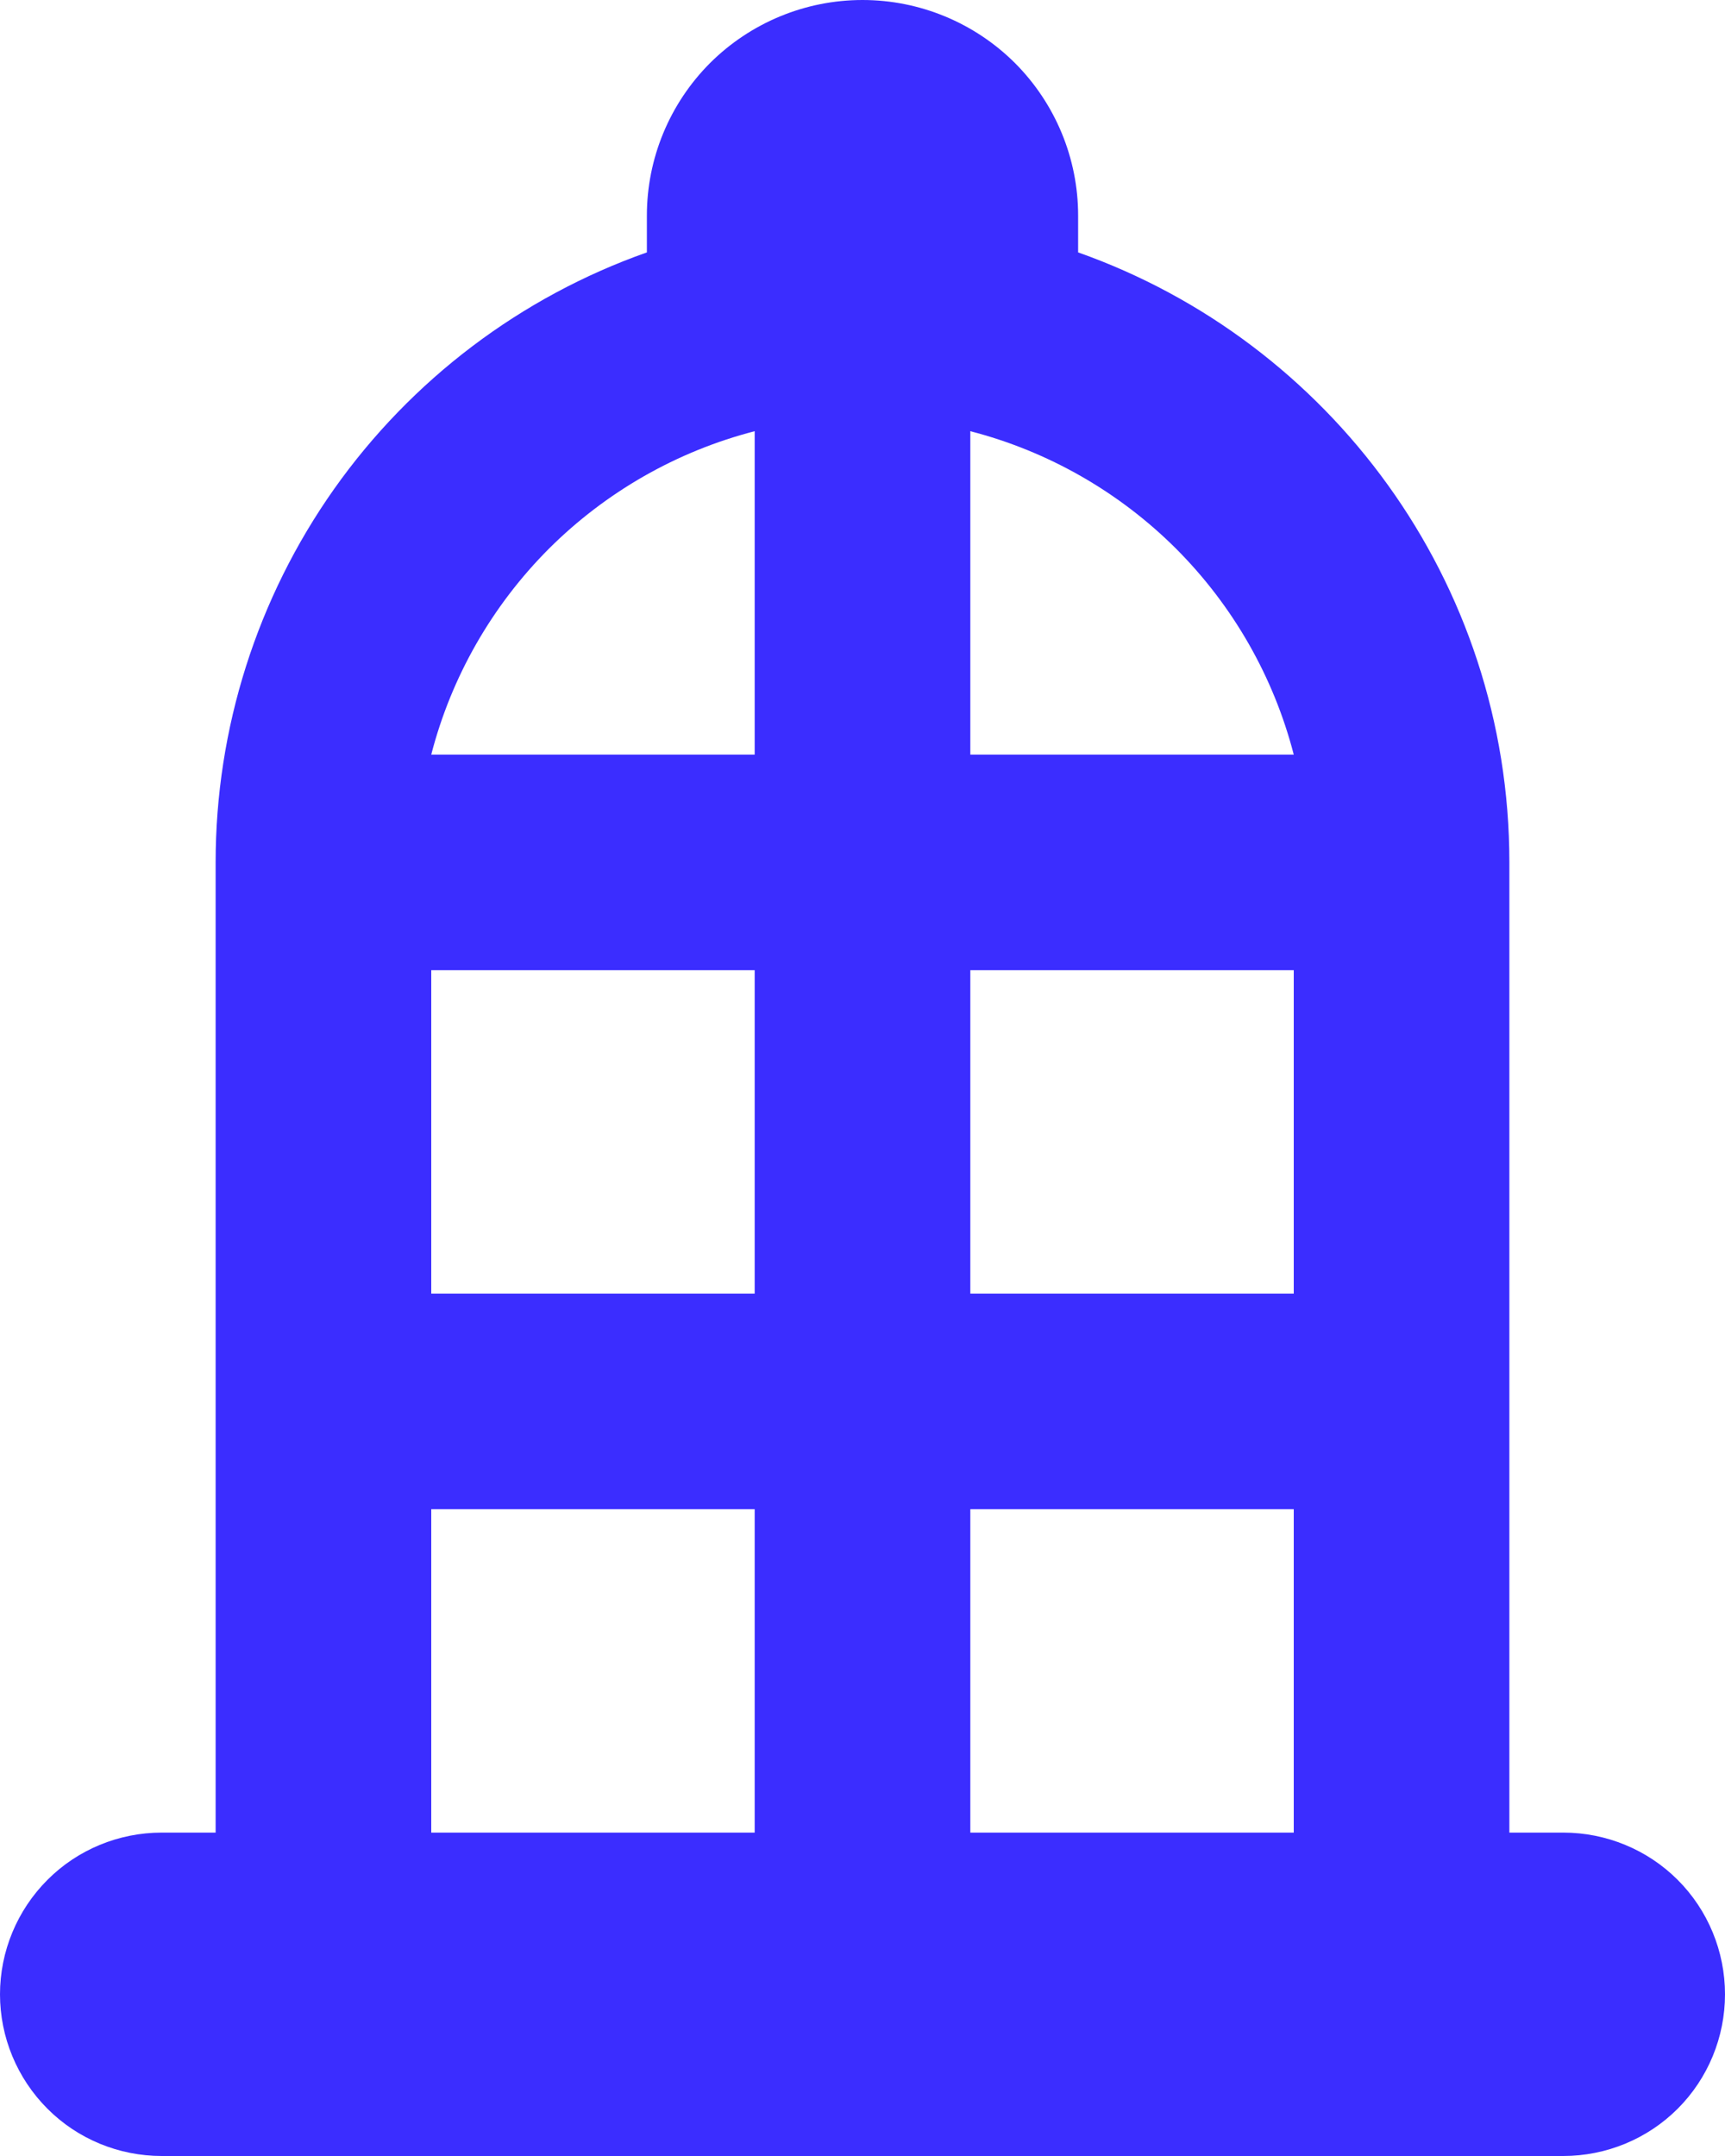 <svg width="12" height="15" viewBox="0 0 12 15" fill="none" xmlns="http://www.w3.org/2000/svg">
<path fill-rule="evenodd" clip-rule="evenodd" d="M7.5 1.756C9.248 2.374 10.5 4.041 10.5 6V12.75H10.875C11.173 12.75 11.46 12.868 11.671 13.079C11.882 13.29 12 13.577 12 13.875C12 14.173 11.882 14.46 11.671 14.671C11.46 14.882 11.173 15 10.875 15H1.125C0.827 15 0.54 14.882 0.33 14.671C0.119 14.46 0 14.173 0 13.875C0 13.577 0.119 13.29 0.33 13.079C0.54 12.868 0.827 12.75 1.125 12.75H1.5V6C1.5 5.069 1.788 4.161 2.325 3.401C2.863 2.641 3.622 2.066 4.5 1.756V1.5C4.5 1.102 4.658 0.721 4.939 0.439C5.221 0.158 5.602 0 6 0C6.398 0 6.779 0.158 7.061 0.439C7.342 0.721 7.5 1.102 7.5 1.5V1.756ZM9 6.75V9H6.75V6.75H9ZM9 5.25H6.75V3C7.292 3.14 7.786 3.423 8.182 3.818C8.577 4.214 8.86 4.708 9 5.25ZM3 6.75H5.25V9H3V6.75ZM3 5.25C3.14 4.708 3.423 4.214 3.818 3.818C4.214 3.423 4.708 3.14 5.25 3V5.25H3ZM9 10.5V12.75H6.75V10.5H9ZM3 10.5H5.25V12.75H3V10.5Z" fill="#3B2DFF"/>
</svg>
